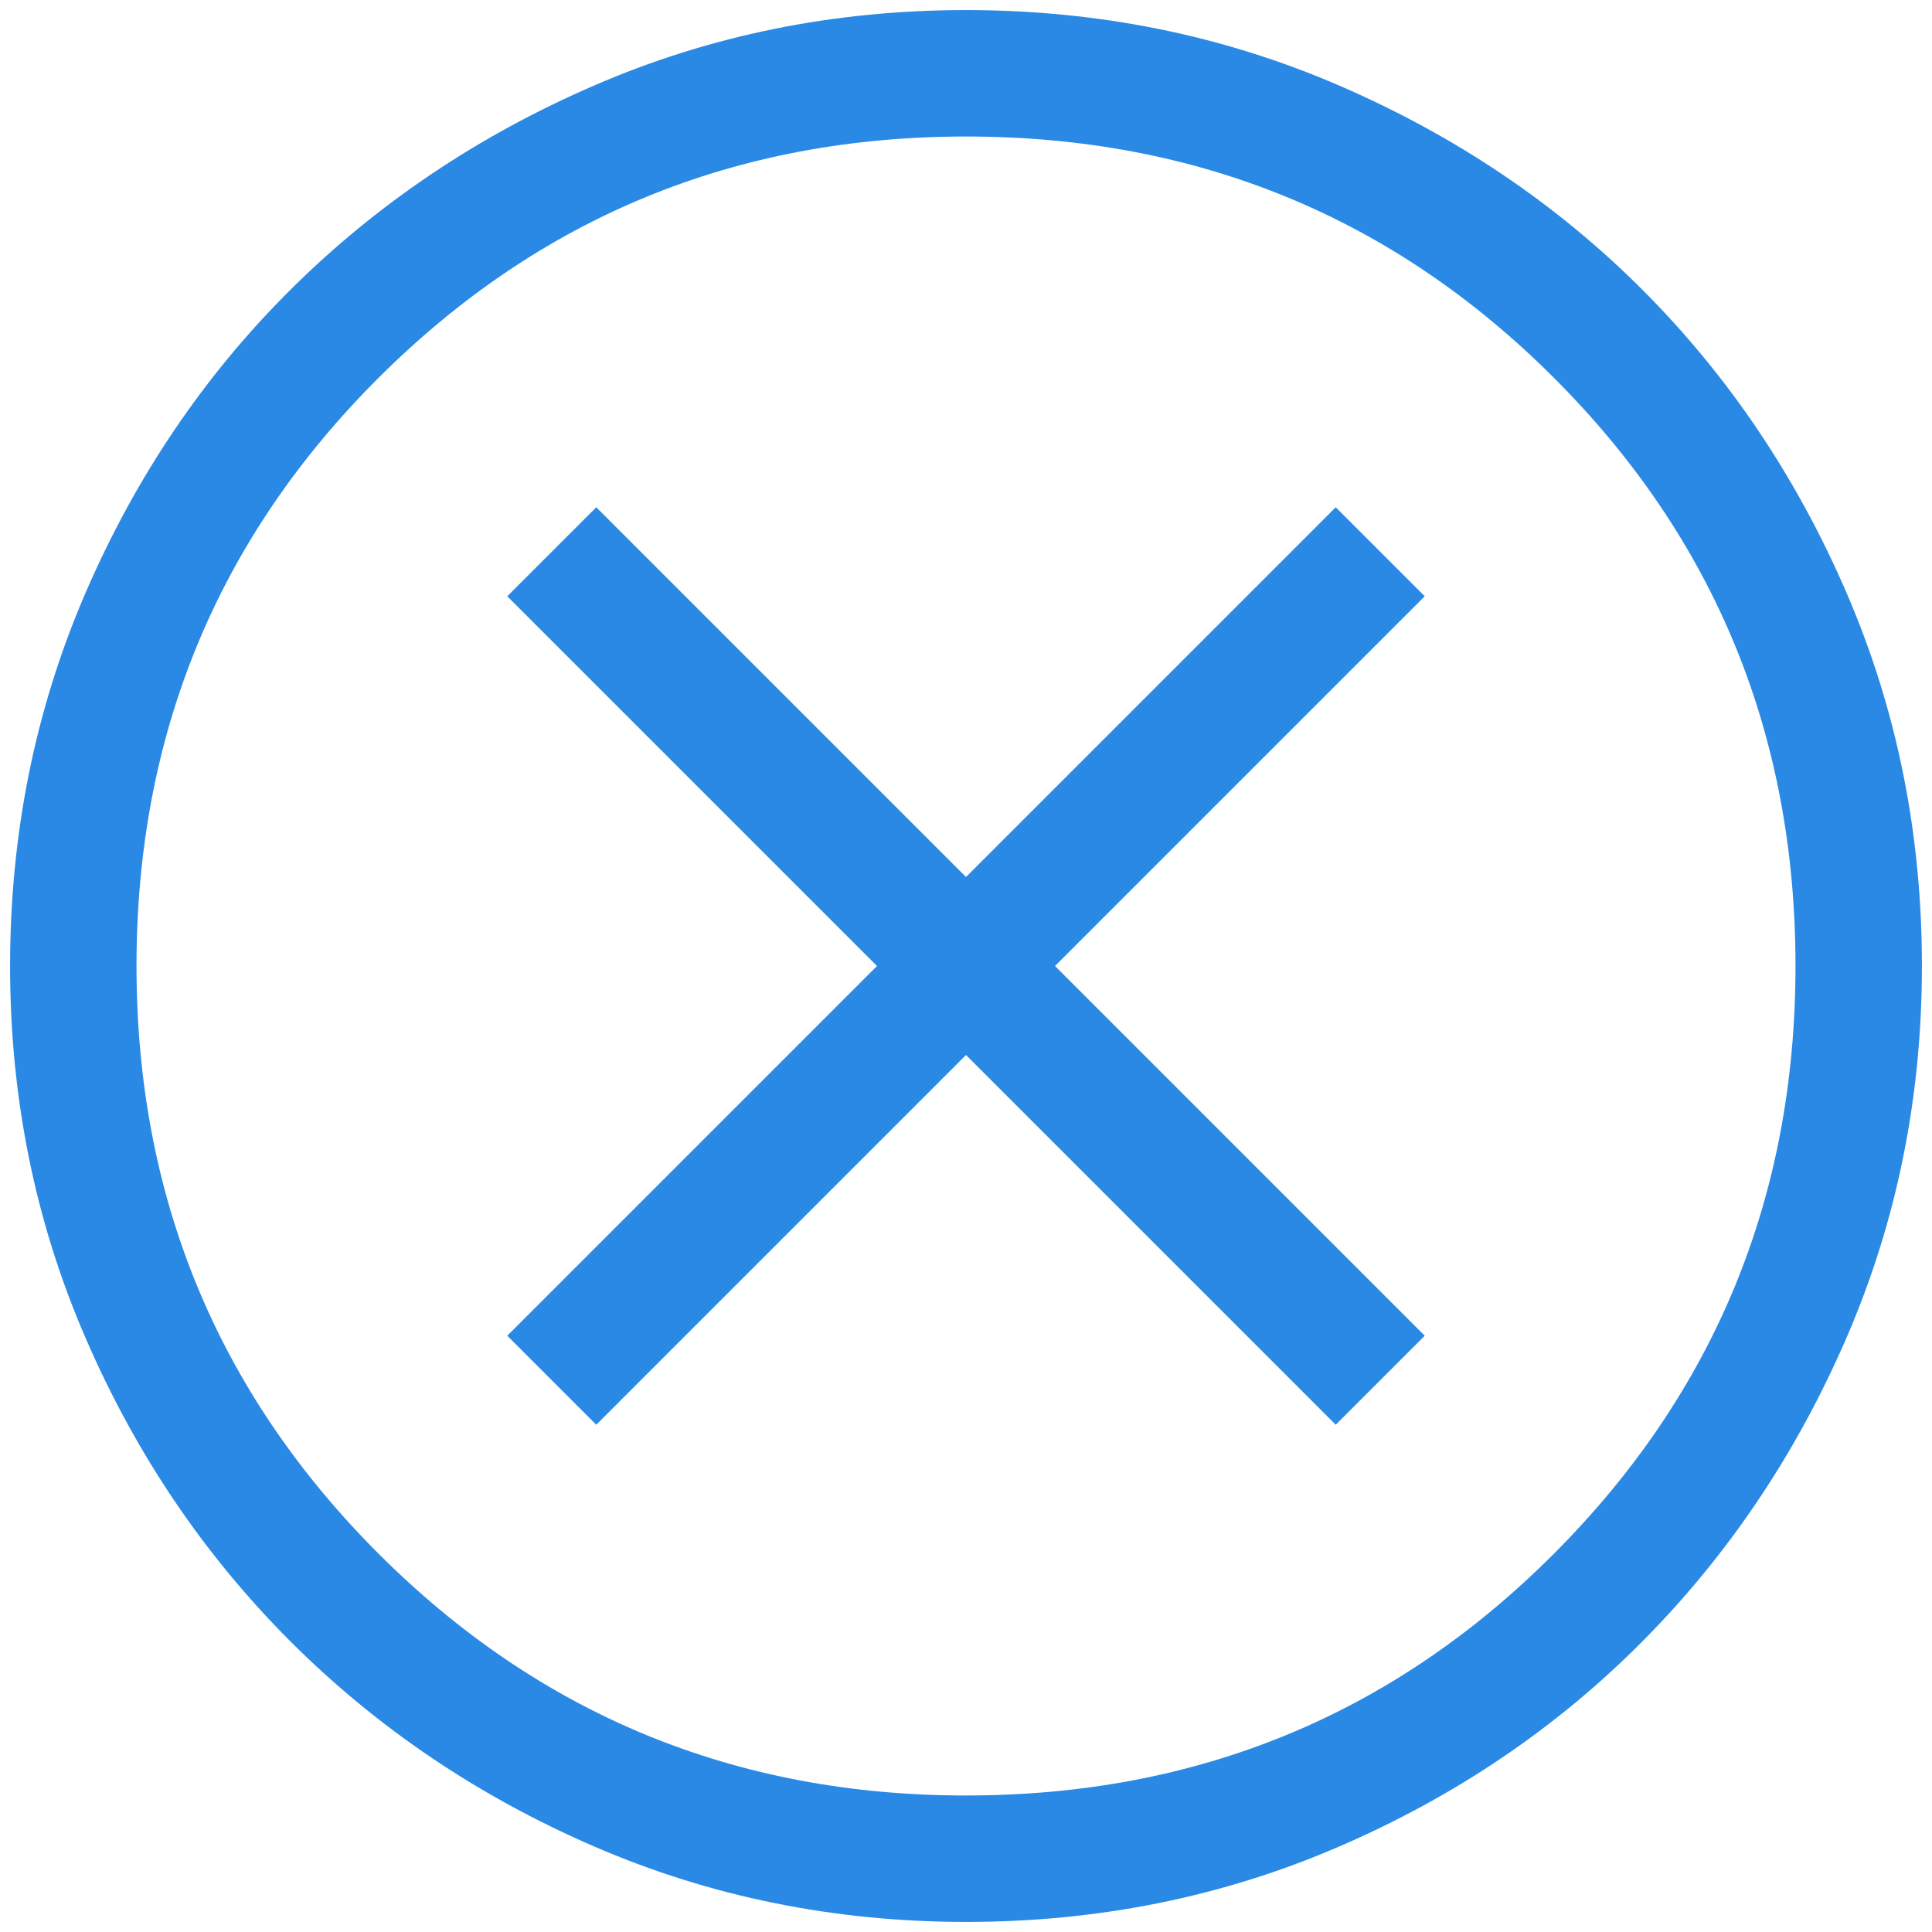 <svg width="32" height="32" viewBox="0 0 32 32" fill="none" xmlns="http://www.w3.org/2000/svg">
<path d="M9.876 23.598L16 17.474L22.124 23.598L23.598 22.124L17.474 16L23.598 9.876L22.124 8.402L16 14.526L9.876 8.402L8.402 9.876L14.526 16L8.402 22.124L9.876 23.598ZM16.003 31.833C13.824 31.833 11.773 31.418 9.85 30.587C7.927 29.756 6.248 28.623 4.813 27.189C3.378 25.755 2.245 24.077 1.414 22.154C0.582 20.232 0.167 18.181 0.167 16.003C0.167 13.813 0.582 11.755 1.413 9.828C2.245 7.901 3.377 6.225 4.811 4.799C6.245 3.374 7.923 2.245 9.846 1.414C11.768 0.582 13.819 0.167 15.997 0.167C18.187 0.167 20.245 0.582 22.172 1.413C24.099 2.245 25.776 3.372 27.201 4.797C28.626 6.222 29.755 7.897 30.586 9.823C31.418 11.749 31.833 13.807 31.833 15.997C31.833 18.176 31.418 20.227 30.587 22.15C29.756 24.073 28.628 25.752 27.203 27.187C25.778 28.622 24.103 29.755 22.177 30.586C20.251 31.418 18.193 31.833 16.003 31.833ZM16 29.739C19.828 29.739 23.075 28.404 25.74 25.732C28.406 23.06 29.739 19.816 29.739 16C29.739 12.172 28.406 8.926 25.74 6.26C23.075 3.594 19.828 2.261 16 2.261C12.184 2.261 8.94 3.594 6.268 6.26C3.597 8.926 2.261 12.172 2.261 16C2.261 19.816 3.597 23.06 6.268 25.732C8.94 28.404 12.184 29.739 16 29.739Z" fill="#2989E5"/>
</svg>
